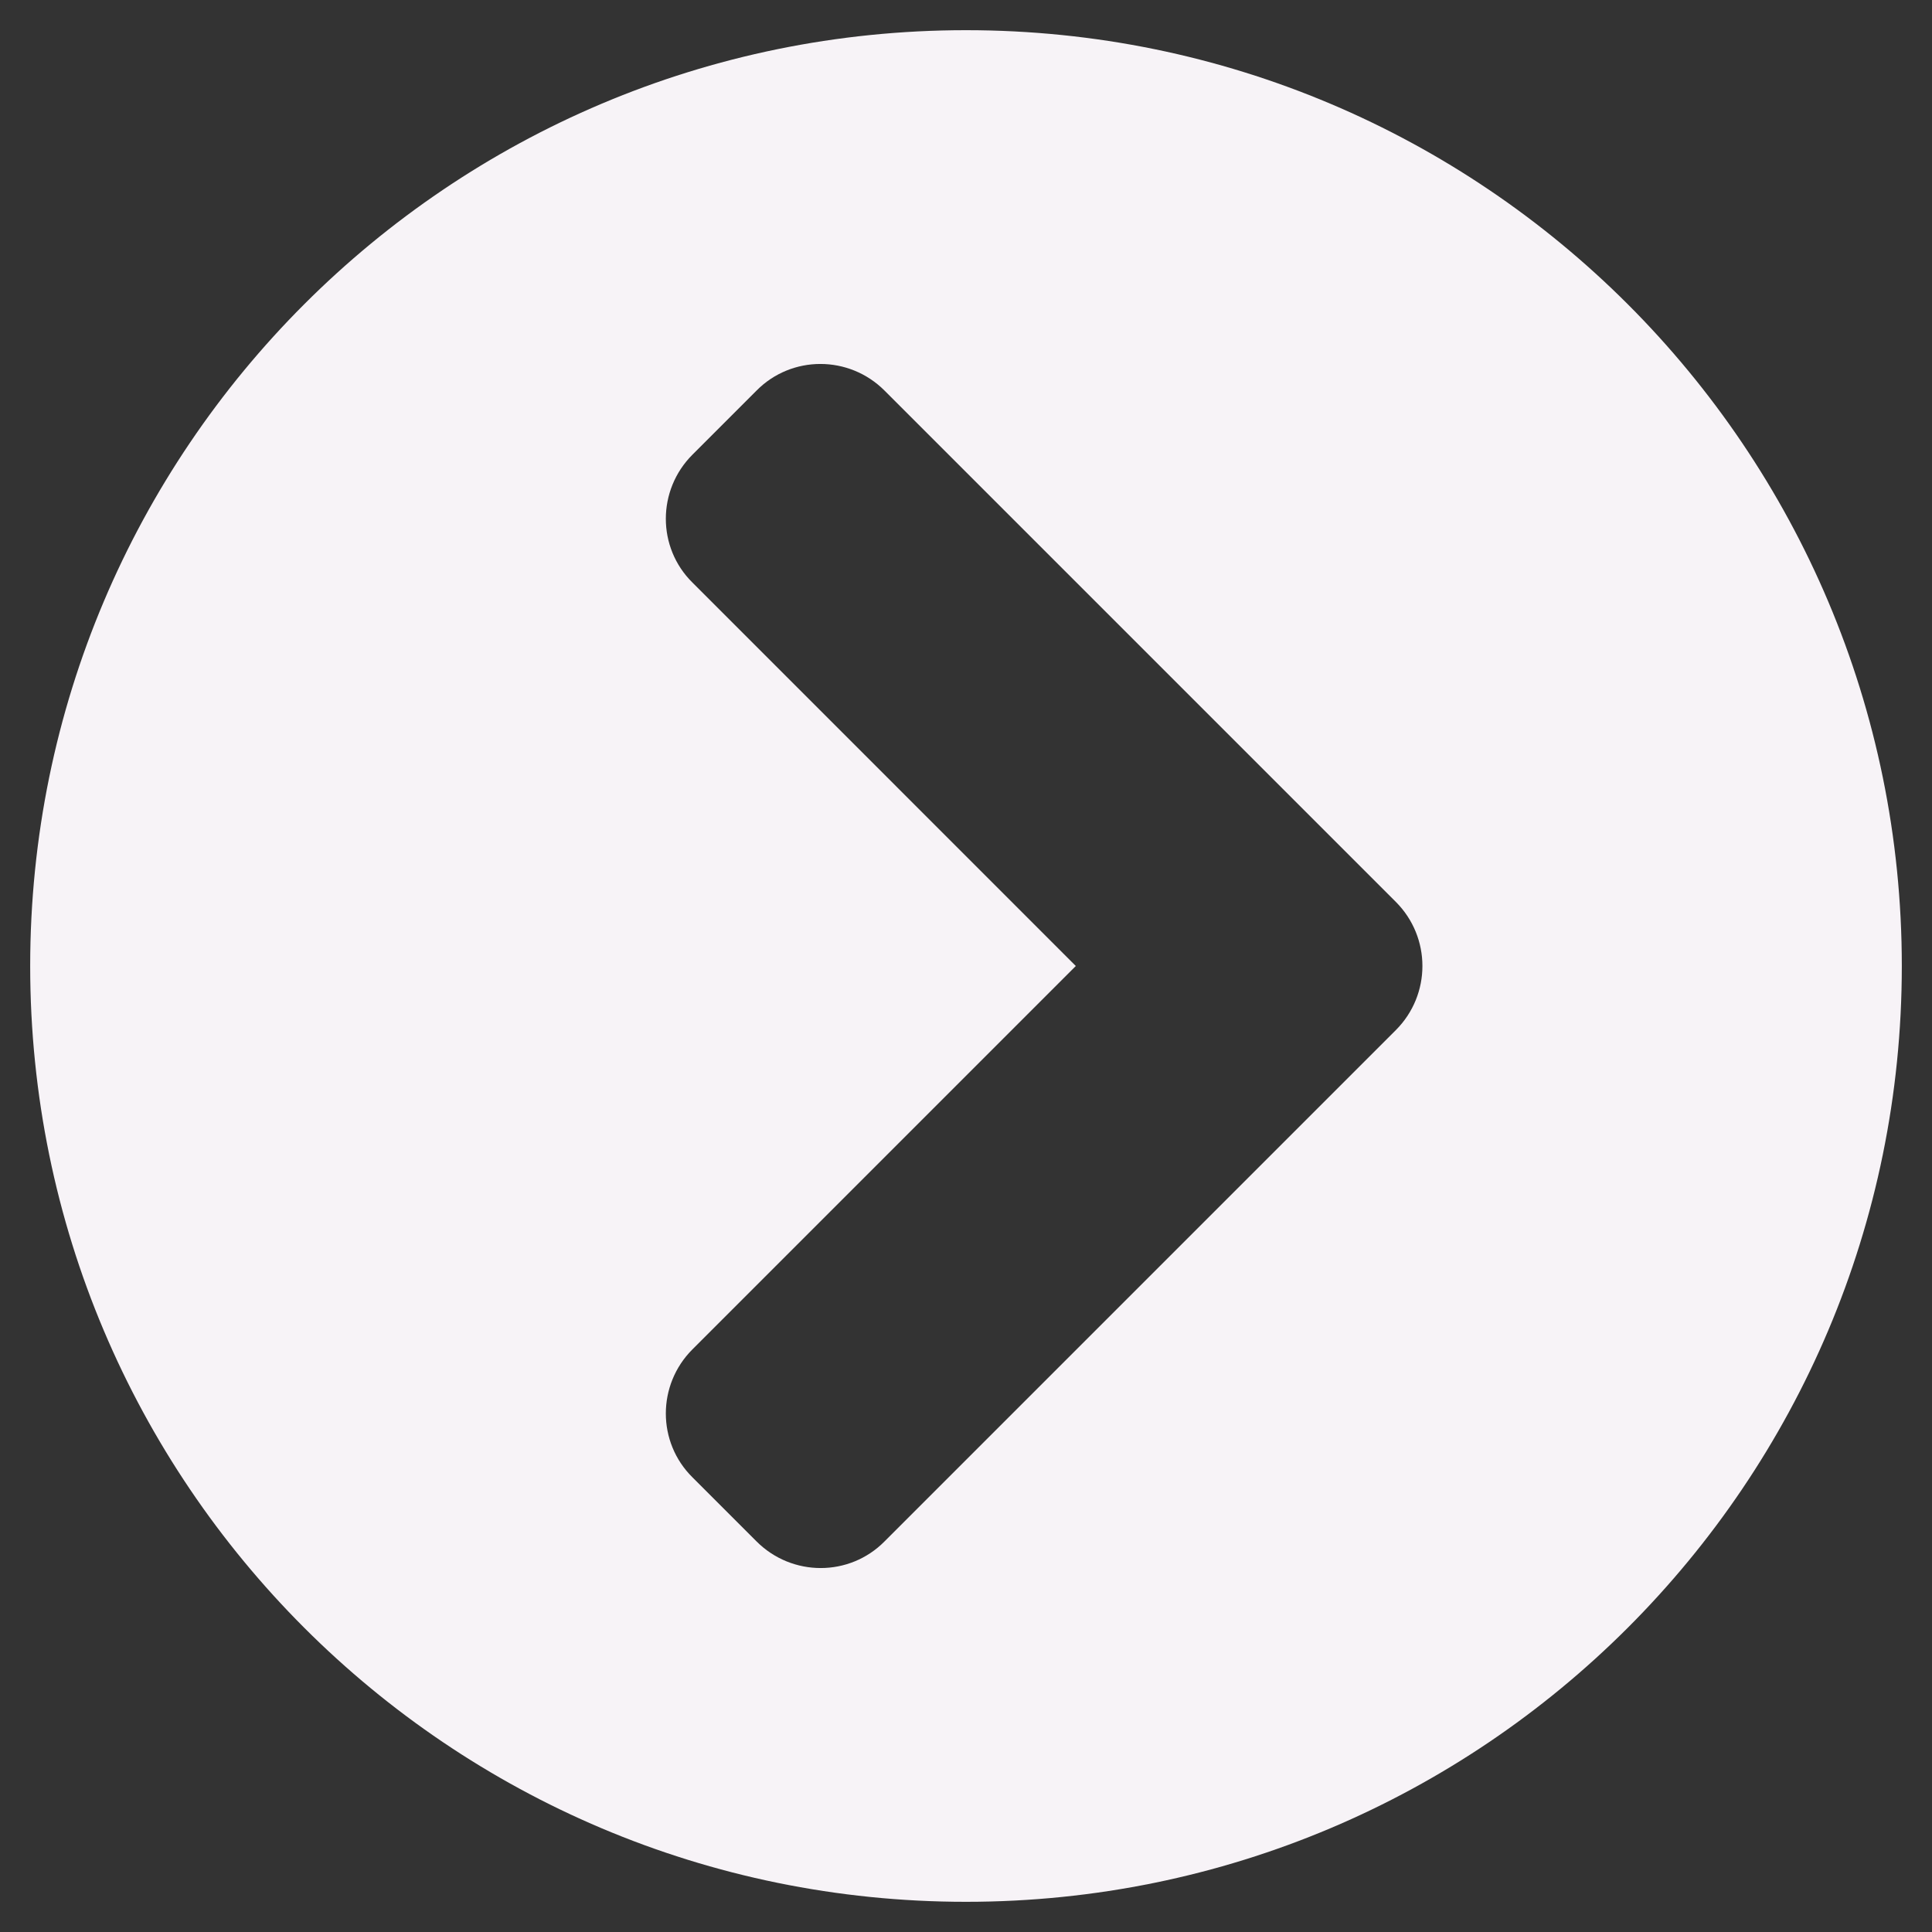 <svg width="24" height="24" viewBox="0 0 24 24" fill="none" xmlns="http://www.w3.org/2000/svg">
<rect x="0" y="0" width="24" height="24" fill="#333333" stroke="none"/>
<path d="M12 0.375C18.422 0.375 23.625 5.578 23.625 12C23.625 18.422 18.422 23.625 12 23.625C5.578 23.625 0.375 18.422 0.375 12C0.375 5.578 5.578 0.375 12 0.375ZM17.339 11.203L10.988 4.852C10.547 4.411 9.834 4.411 9.398 4.852L8.602 5.648C8.161 6.089 8.161 6.802 8.602 7.237L13.364 12L8.602 16.762C8.161 17.203 8.161 17.916 8.602 18.352L9.398 19.148C9.839 19.589 10.552 19.589 10.988 19.148L17.339 12.797C17.78 12.356 17.78 11.644 17.339 11.203Z" fill="#F7F3F7"/>
</svg>
